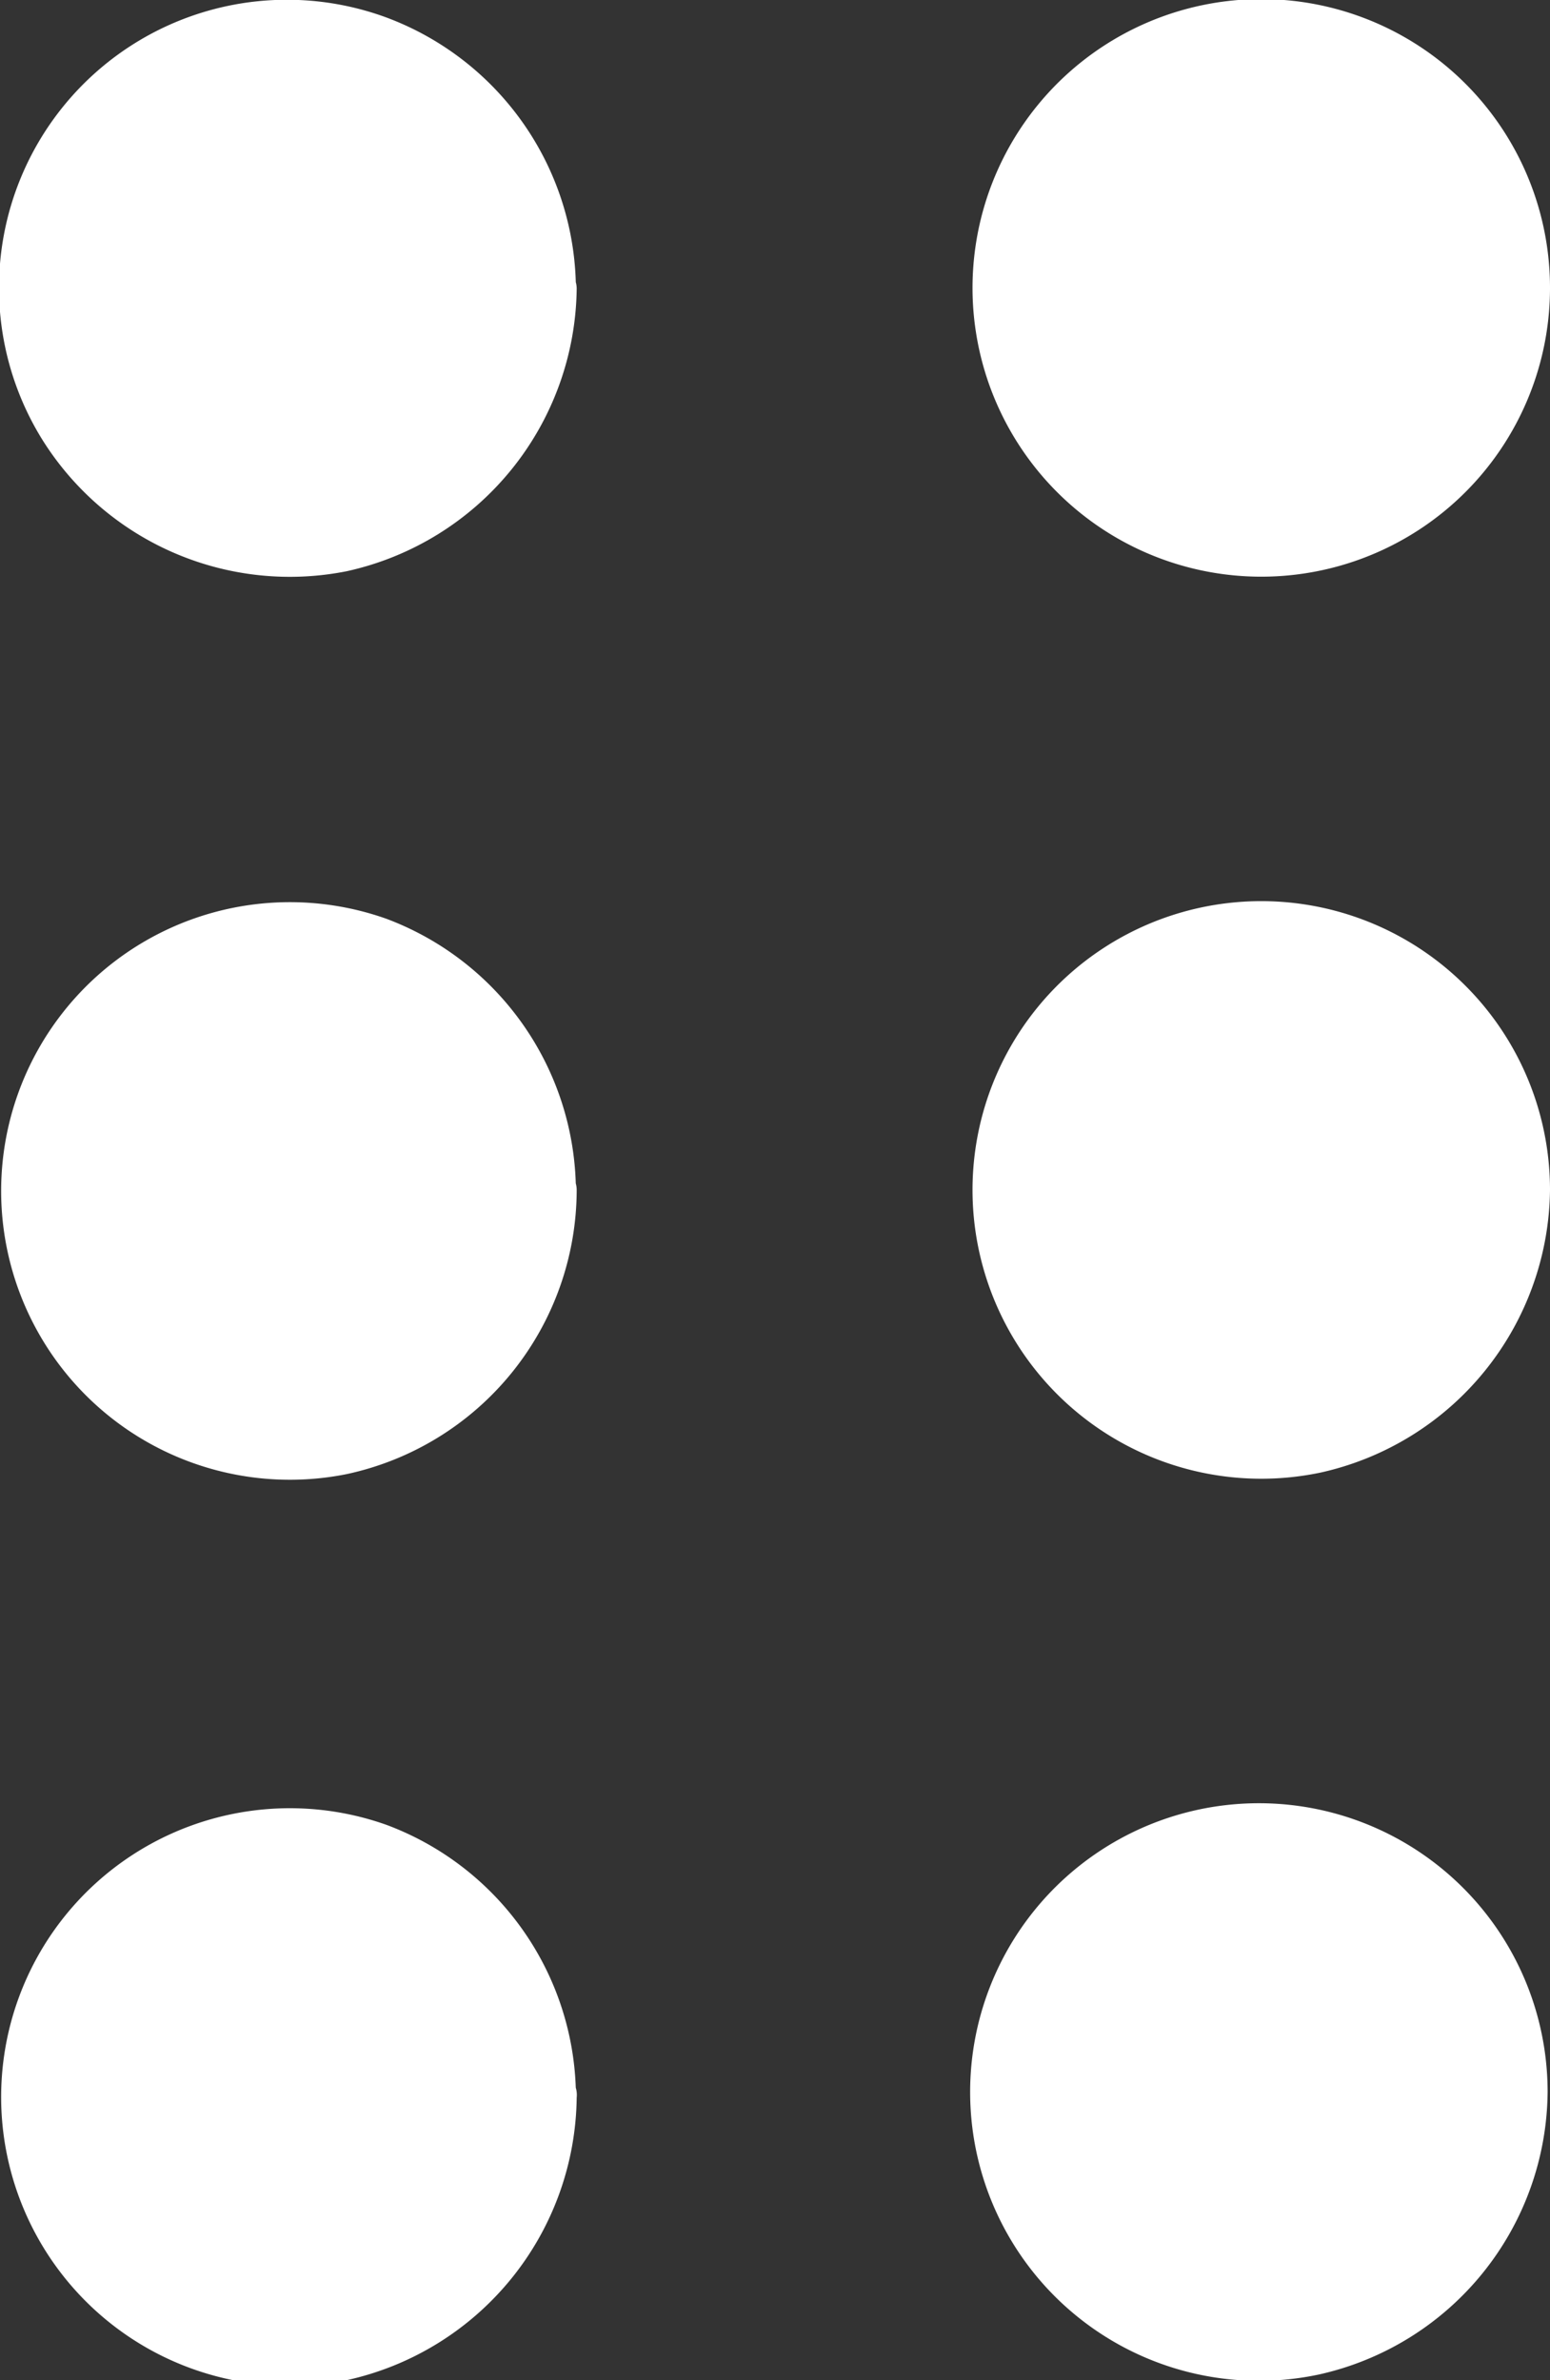 <svg id="Layer_1" data-name="Layer 1" xmlns="http://www.w3.org/2000/svg" viewBox="0 0 19.54 30"><rect x="0" y="0" width="19.54" height="30" fill="#333333" stroke="none"/><defs><style>.cls-1{fill:#fff;}</style></defs><circle class="cls-1" cx="3.63" cy="3.64" r="3.32"/><path class="cls-1" d="M6.63,3.64a3,3,0,0,1-2,2.81,3,3,0,0,1-3.35-.91A3,3,0,0,1,4.2.69a3,3,0,0,1,2.43,3,.32.32,0,0,0,.63,0A3.67,3.67,0,0,0,4.87.22,3.63,3.63,0,0,0,.52,5.52,3.68,3.68,0,0,0,4.37,7.2a3.69,3.69,0,0,0,2.9-3.56A.32.32,0,0,0,6.63,3.64Z"/><circle class="cls-1" cx="3.63" cy="15" r="3.32"/><path class="cls-1" d="M6.63,15a3,3,0,0,1-2,2.82,3,3,0,0,1-3.59-4.38A3,3,0,0,1,4.2,12.06,3,3,0,0,1,6.63,15a.32.32,0,0,0,.63,0,3.68,3.68,0,0,0-2.39-3.42,3.64,3.64,0,1,0-.5,7A3.67,3.67,0,0,0,7.27,15,.32.32,0,0,0,6.63,15Z"/><circle class="cls-1" cx="3.63" cy="26.37" r="3.32"/><path class="cls-1" d="M6.63,26.37a3,3,0,0,1-2,2.82,3.06,3.06,0,0,1-3.35-.92A3,3,0,0,1,4.2,23.42a3,3,0,0,1,2.43,2.95.32.32,0,0,0,.63,0A3.67,3.67,0,0,0,4.87,23a3.64,3.64,0,1,0-.5,7,3.69,3.69,0,0,0,2.9-3.56A.32.32,0,0,0,6.63,26.37Z"/><circle class="cls-1" cx="15.9" cy="3.64" r="3.32"/><path class="cls-1" d="M18.9,3.64a3,3,0,0,1-2,2.81,3,3,0,0,1-3.35-.91,3,3,0,0,1-.24-3.47A3,3,0,0,1,18.9,3.64a.32.32,0,0,0,.64,0,3.64,3.64,0,1,0-6.75,1.88,3.64,3.64,0,0,0,6.75-1.88A.32.32,0,0,0,18.9,3.64Z"/><circle class="cls-1" cx="15.9" cy="15" r="3.32"/><path class="cls-1" d="M18.9,15a3,3,0,1,1-2.42-2.94A3,3,0,0,1,18.9,15a.32.32,0,0,0,.64,0,3.64,3.64,0,1,0-2.89,3.56A3.69,3.69,0,0,0,19.54,15,.32.32,0,0,0,18.9,15Z"/><circle class="cls-1" cx="15.9" cy="26.37" r="3.32"/><path class="cls-1" d="M18.9,26.37a3,3,0,0,1-2,2.82,3.07,3.07,0,0,1-3.35-.92,3,3,0,0,1,2.9-4.85,3,3,0,0,1,2.42,2.95.32.32,0,0,0,.64,0,3.64,3.64,0,1,0-2.89,3.56,3.68,3.68,0,0,0,2.89-3.56A.32.32,0,0,0,18.9,26.37Z"/></svg>